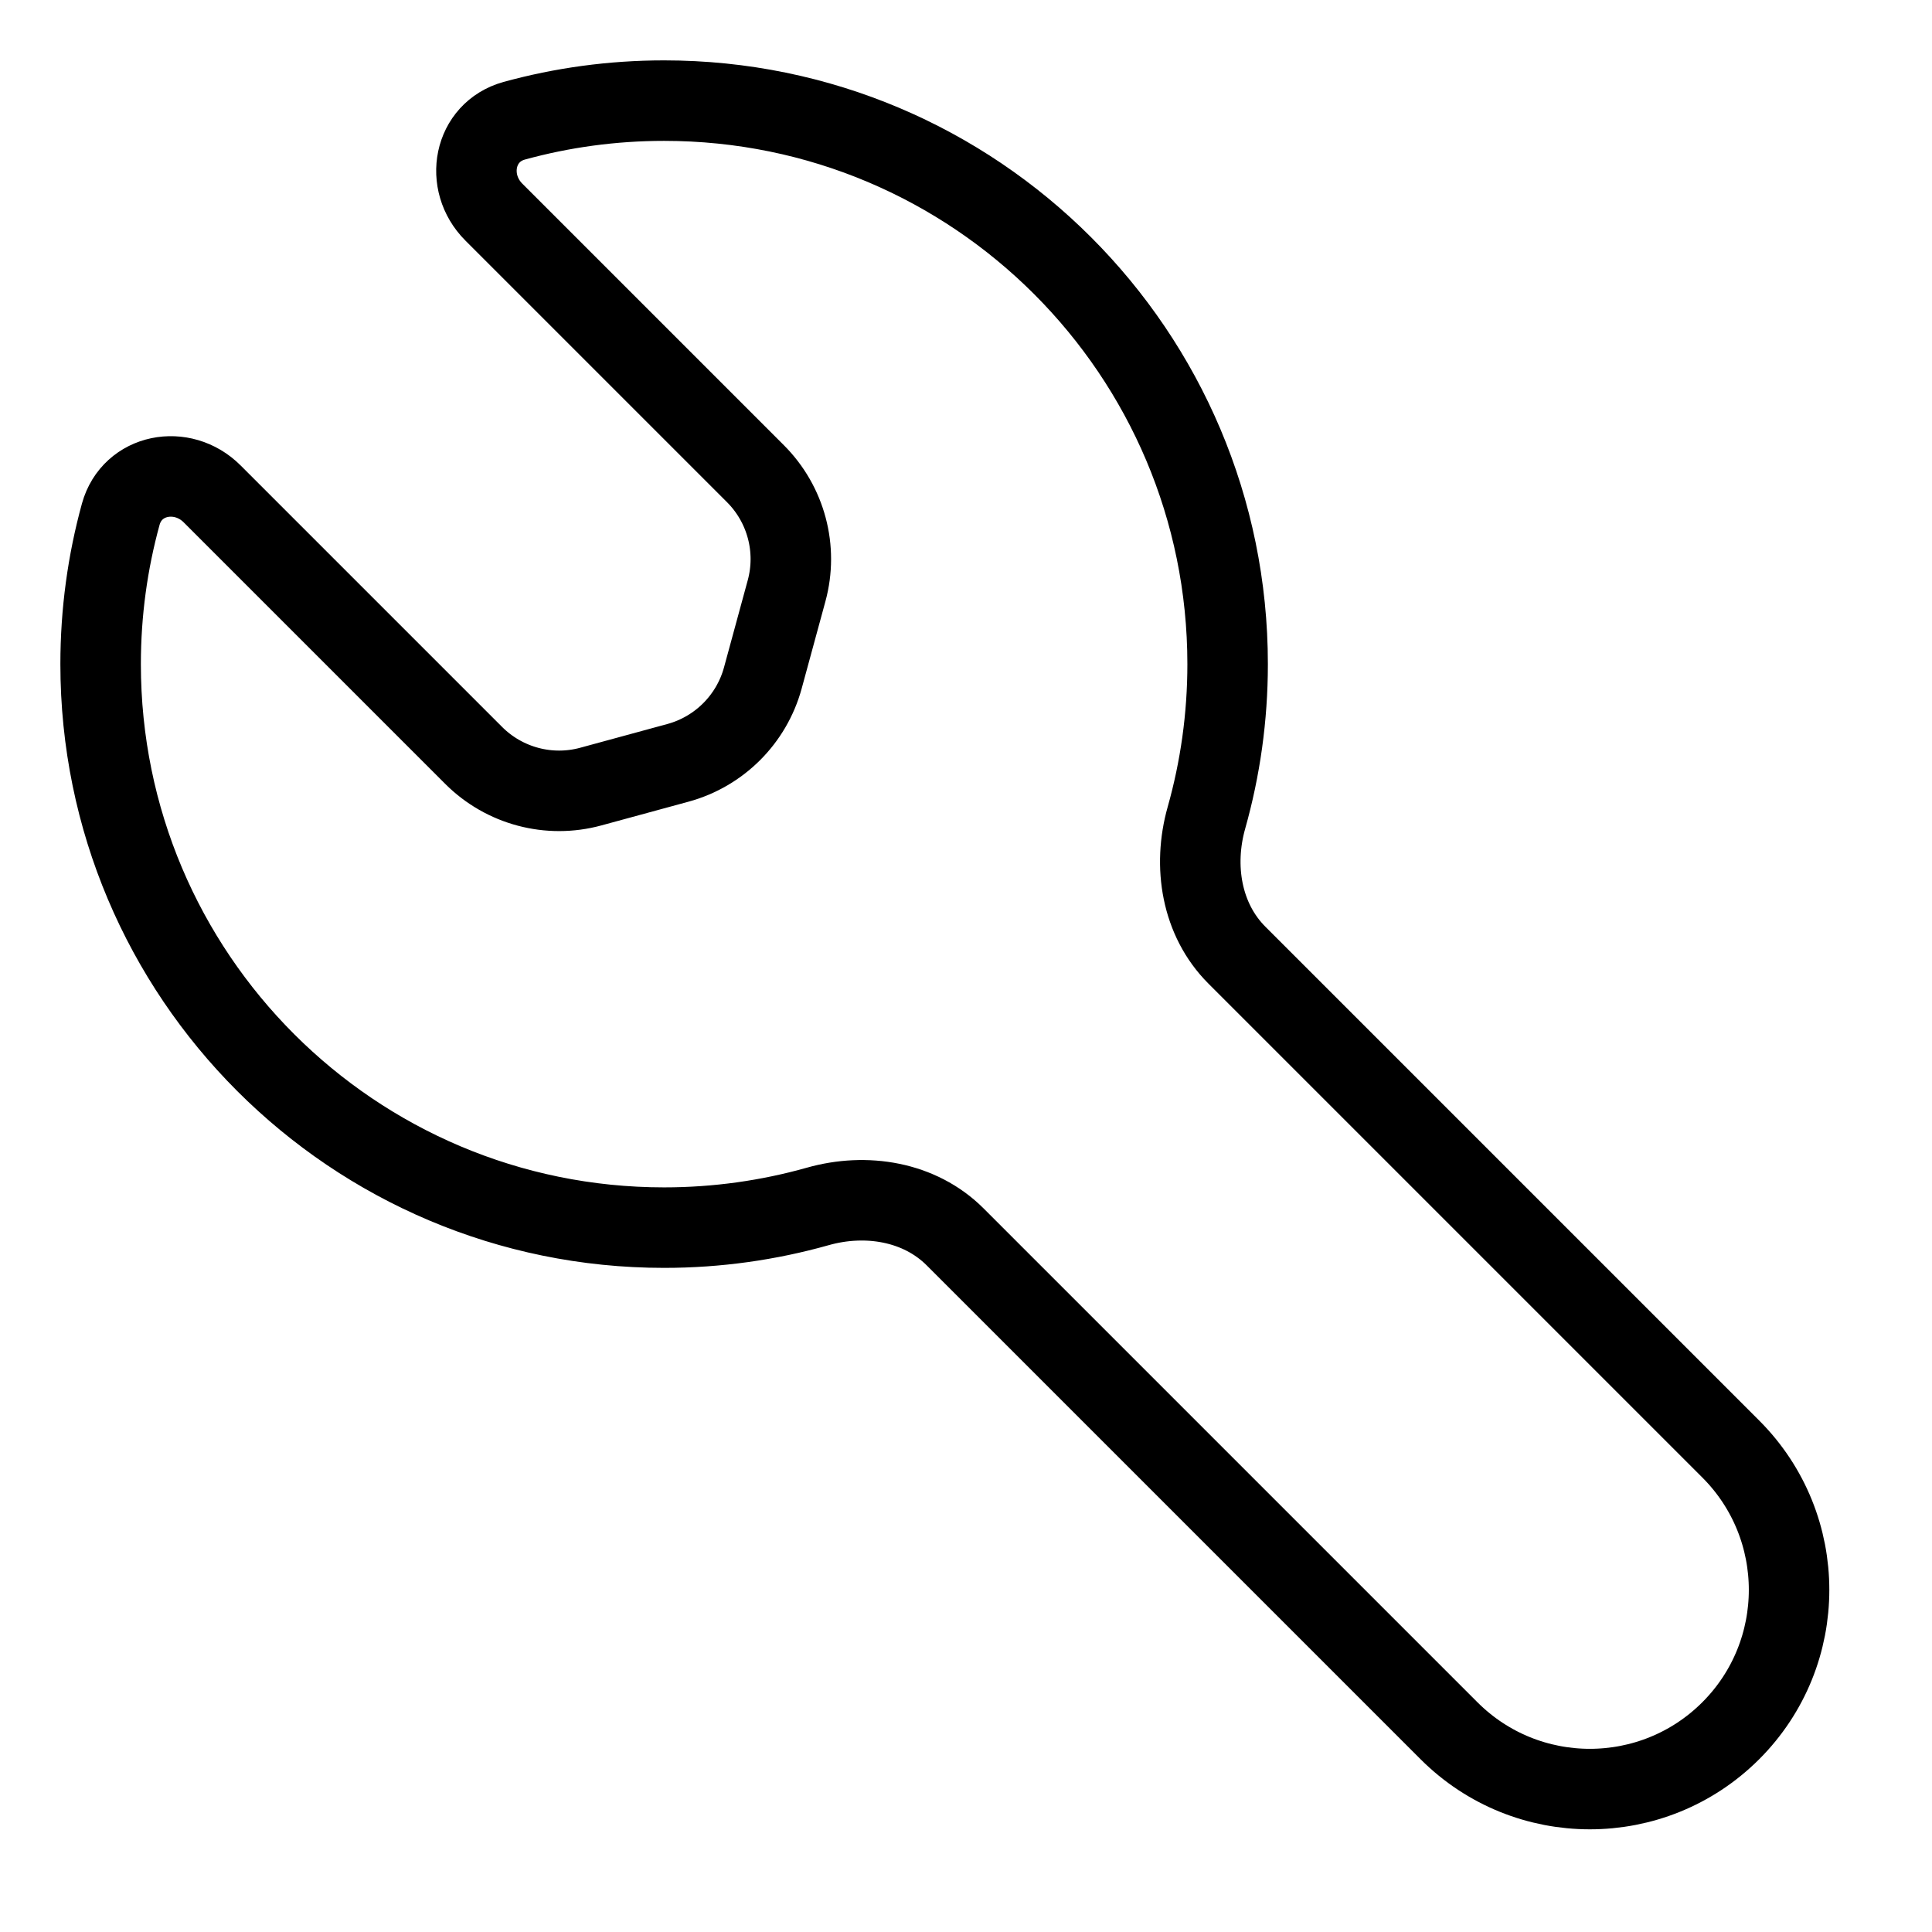 <svg xmlns="http://www.w3.org/2000/svg"   fill="none" viewBox="0 0 24 24">
  <path stroke="currentColor" strokeWidth="2" d="M2.635 6.135C2.265 5.765 1.64 5.882 1.5 6.388C1.337 6.981 1.25 7.605 1.25 8.25C1.25 12.116 4.384 15.25 8.25 15.25C8.911 15.25 9.551 15.158 10.158 14.987C10.758 14.817 11.424 14.924 11.865 15.365L18 21.5C18.966 22.466 20.533 22.466 21.5 21.5C22.466 20.534 22.466 18.966 21.5 18L15.365 11.865C14.924 11.424 14.817 10.759 14.987 10.158C15.158 9.551 15.25 8.911 15.25 8.25C15.25 4.384 12.116 1.25 8.25 1.25C7.605 1.25 6.981 1.337 6.388 1.5C5.882 1.64 5.765 2.265 6.135 2.635L9.384 5.884C9.765 6.265 9.913 6.82 9.771 7.34L9.476 8.423C9.336 8.935 8.935 9.336 8.423 9.476L7.34 9.771C6.821 9.913 6.265 9.765 5.884 9.384L2.635 6.135Z"/>
</svg>
